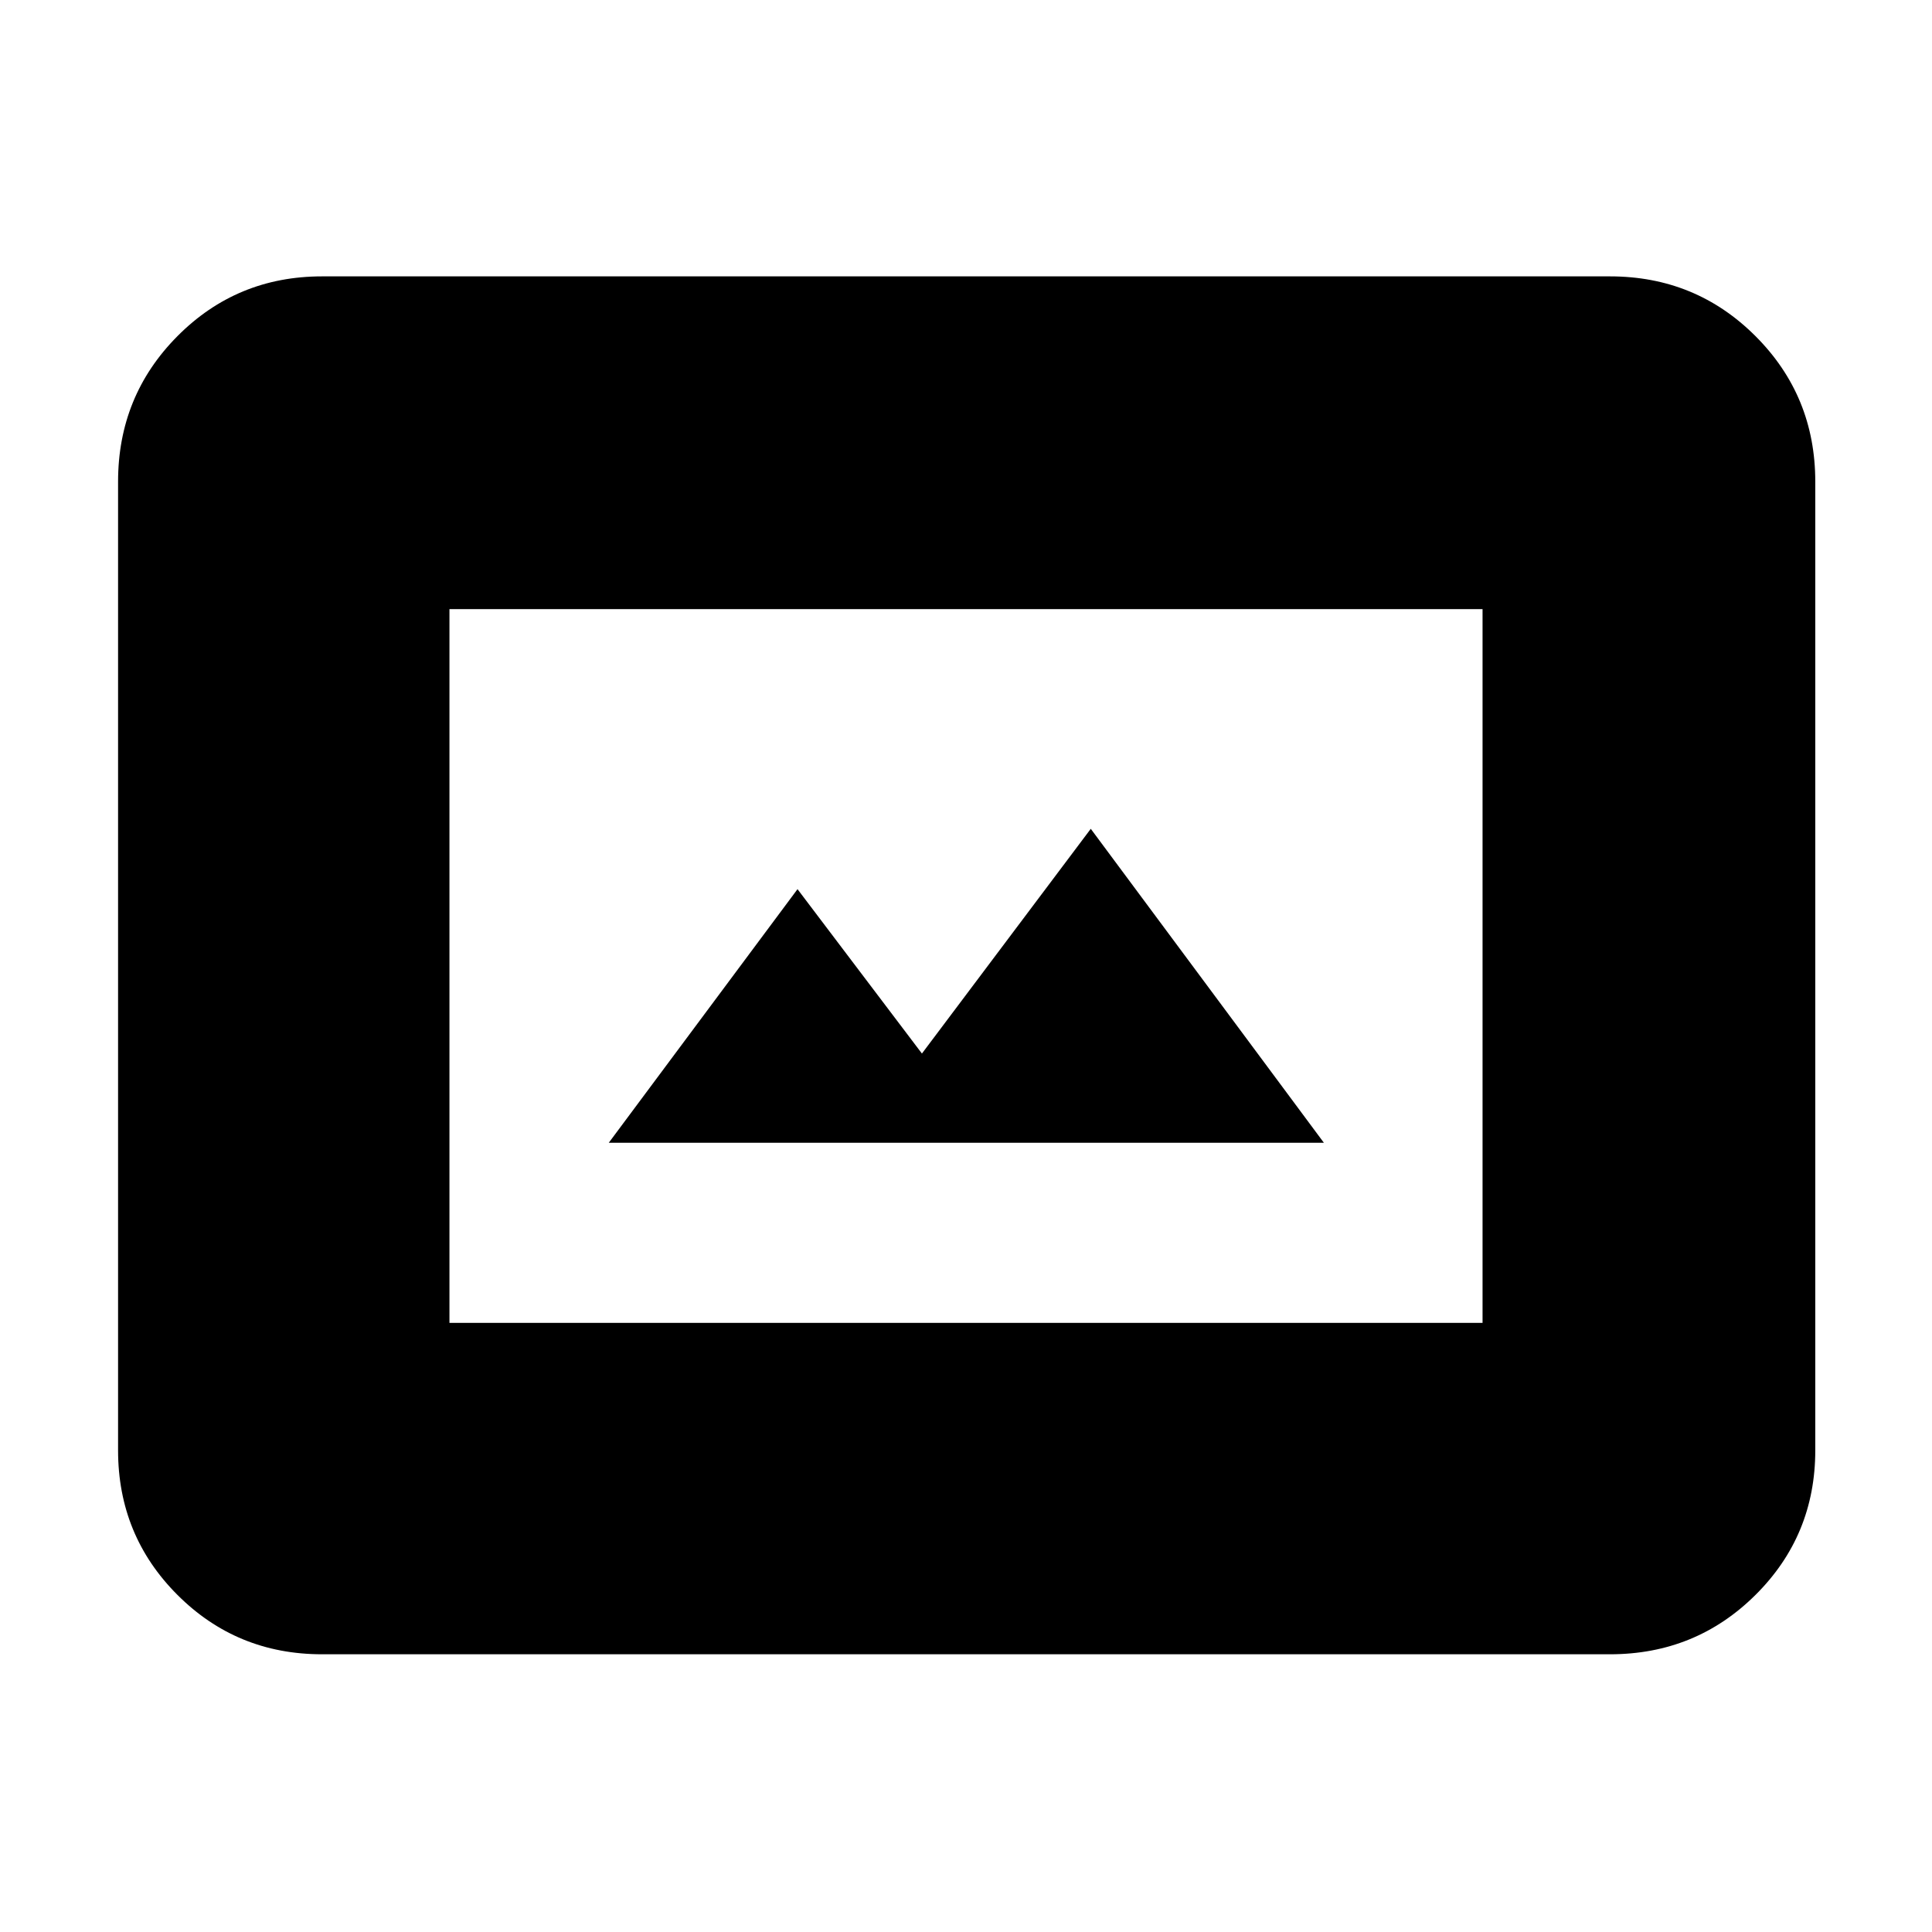 <svg xmlns="http://www.w3.org/2000/svg" height="40" viewBox="0 -960 960 960" width="40"><path d="M223.33-302.67h513.34v-354.66H223.33v354.66ZM160-138q-42.33 0-71.83-29.5-29.5-29.51-29.5-71.83v-481.34q0-42.6 29.5-72.3 29.5-29.7 71.83-29.7h640q42.6 0 72.3 29.7 29.7 29.7 29.7 72.3v481.34q0 42.32-29.7 71.83Q842.6-138 800-138H160Zm142.5-254.17 93.78-126.01 61.82 81.68L542-548.17l115.83 156H302.5Z"/></svg>